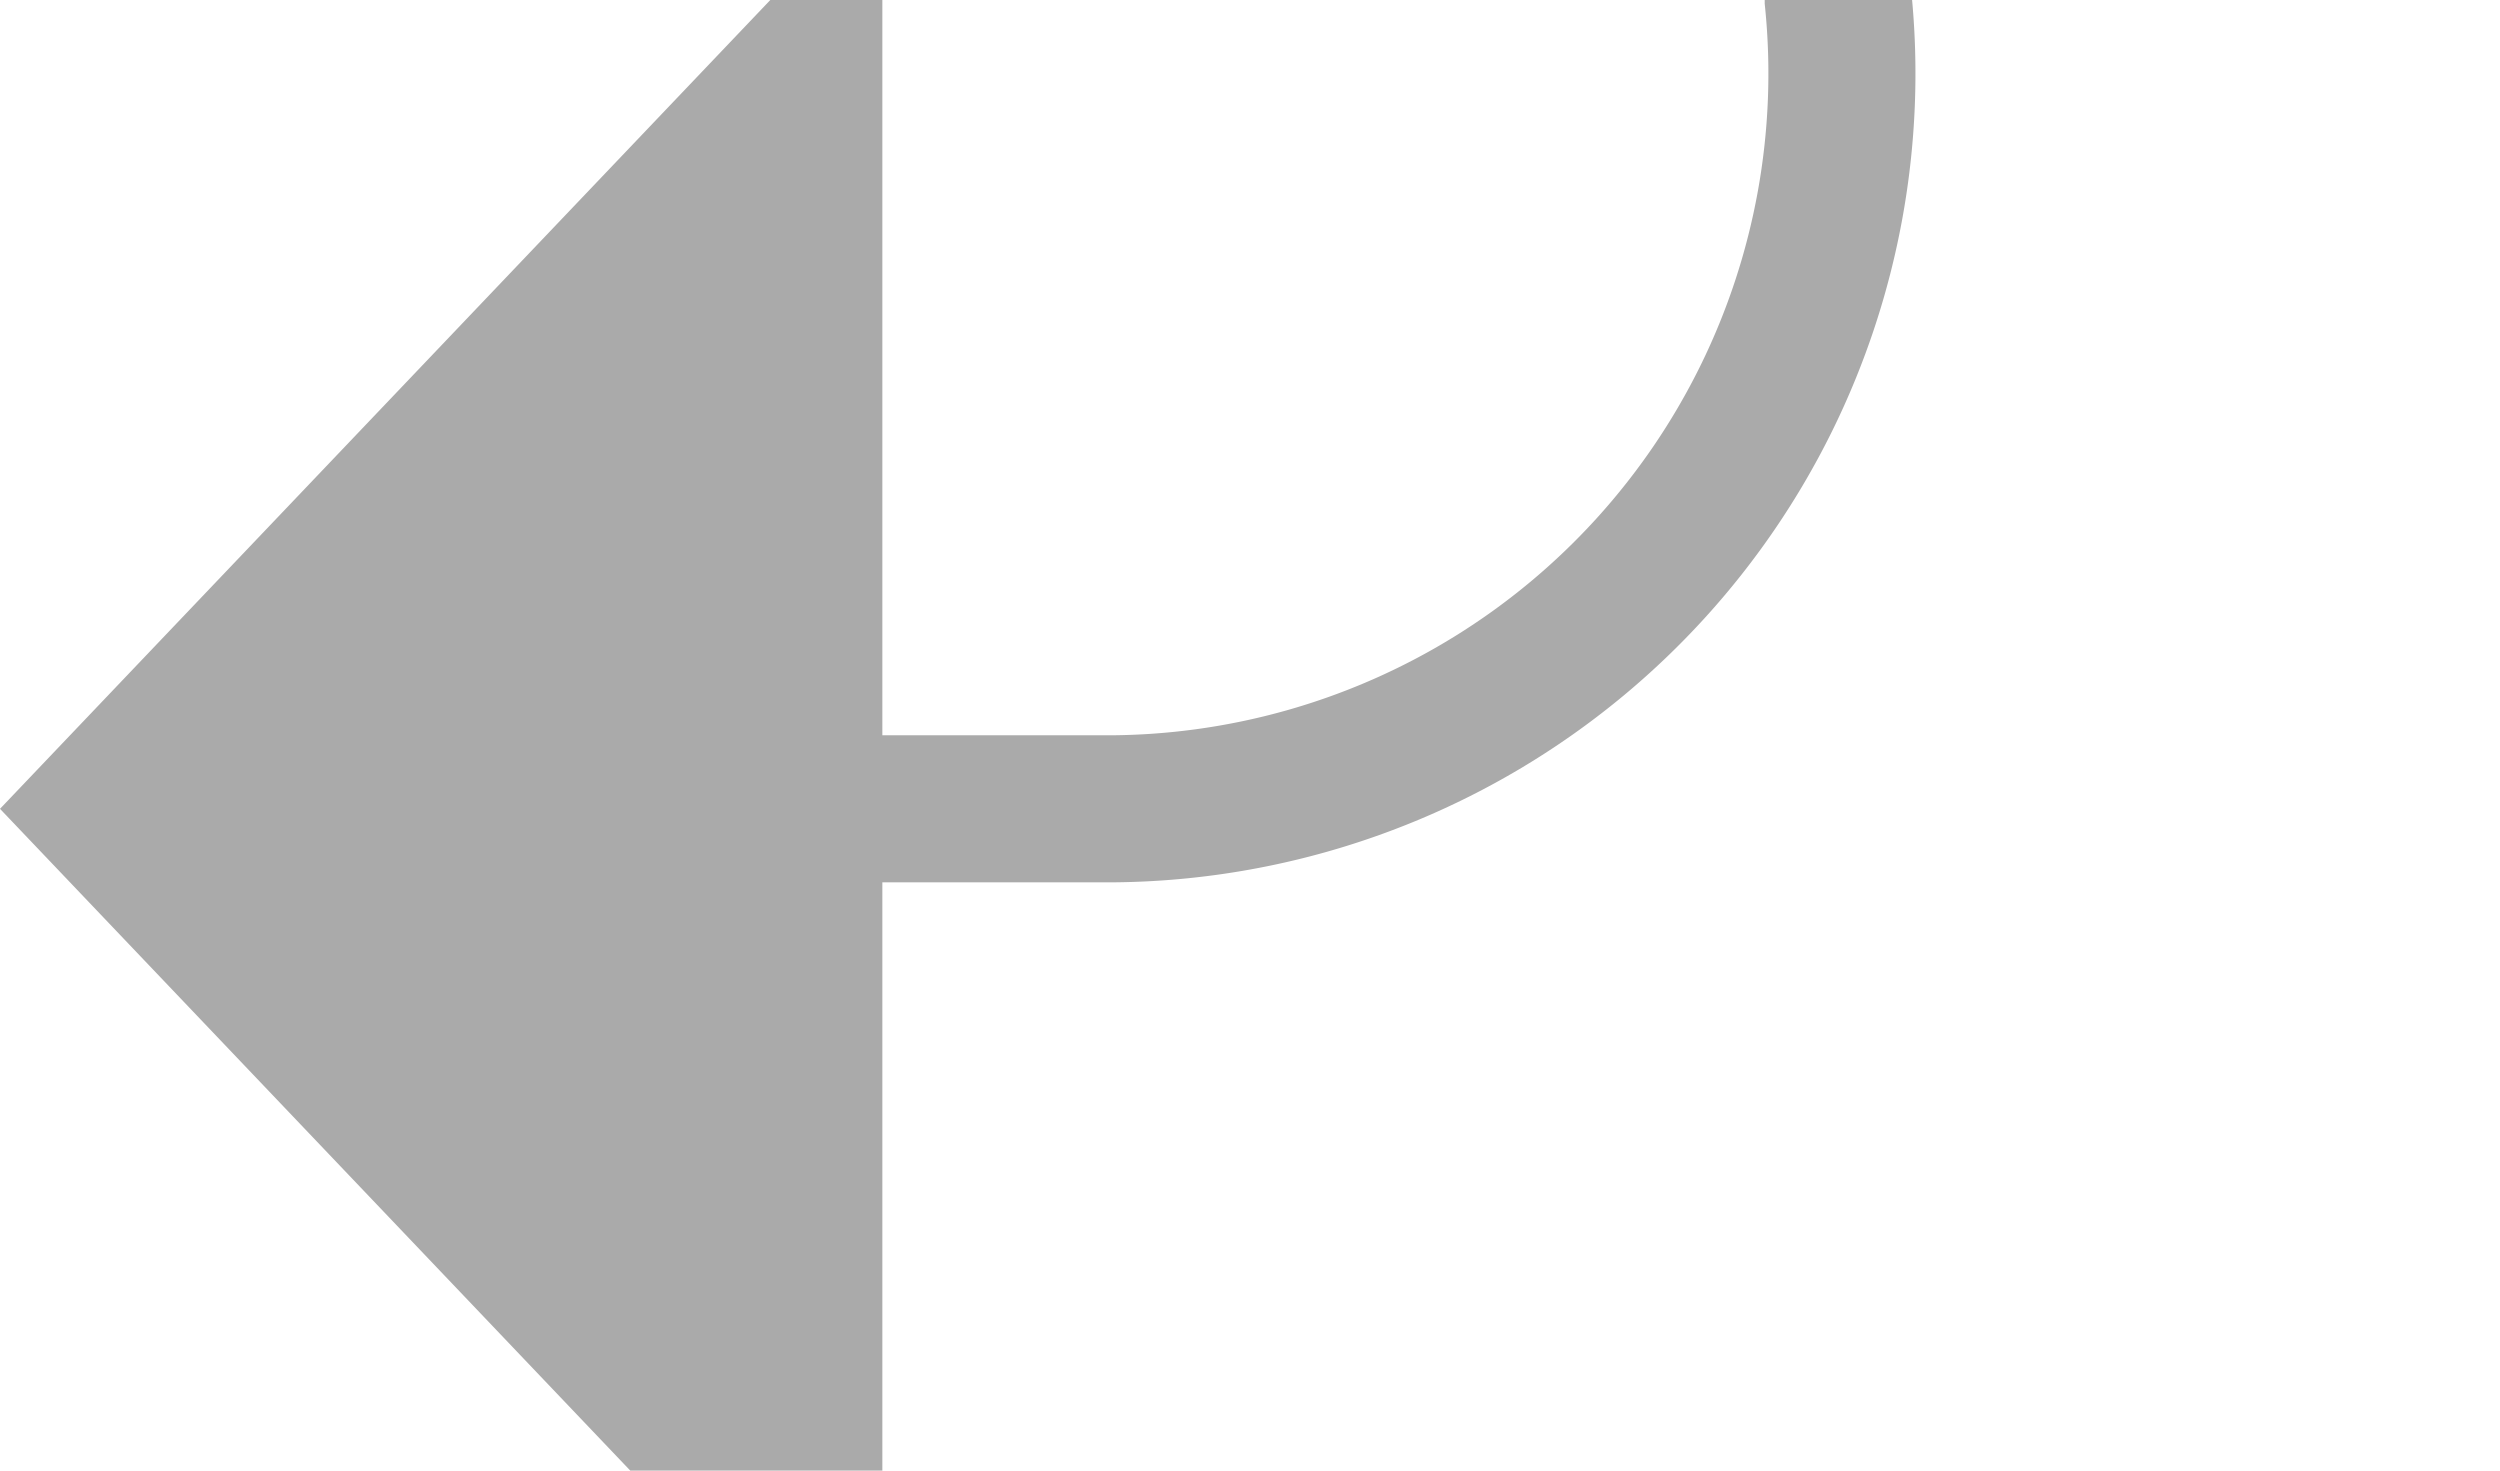 ﻿<?xml version="1.0" encoding="utf-8"?>
<svg version="1.1" xmlns:xlink="http://www.w3.org/1999/xlink" width="17px" height="10px" preserveAspectRatio="xMinYMid meet" viewBox="788 498  17 8" xmlns="http://www.w3.org/2000/svg">
  <path d="M 591 175.5  L 795 175.5  A 5 5 0 0 1 800.5 180.5 L 800.5 497  A 5 5 0 0 1 795.5 502.5 L 793 502.5  " stroke-width="1" stroke="#aaaaaa" fill="none" />
  <path d="M 794 496.2  L 788 502.5  L 794 508.8  L 794 496.2  Z " fill-rule="nonzero" fill="#aaaaaa" stroke="none" />
</svg>
